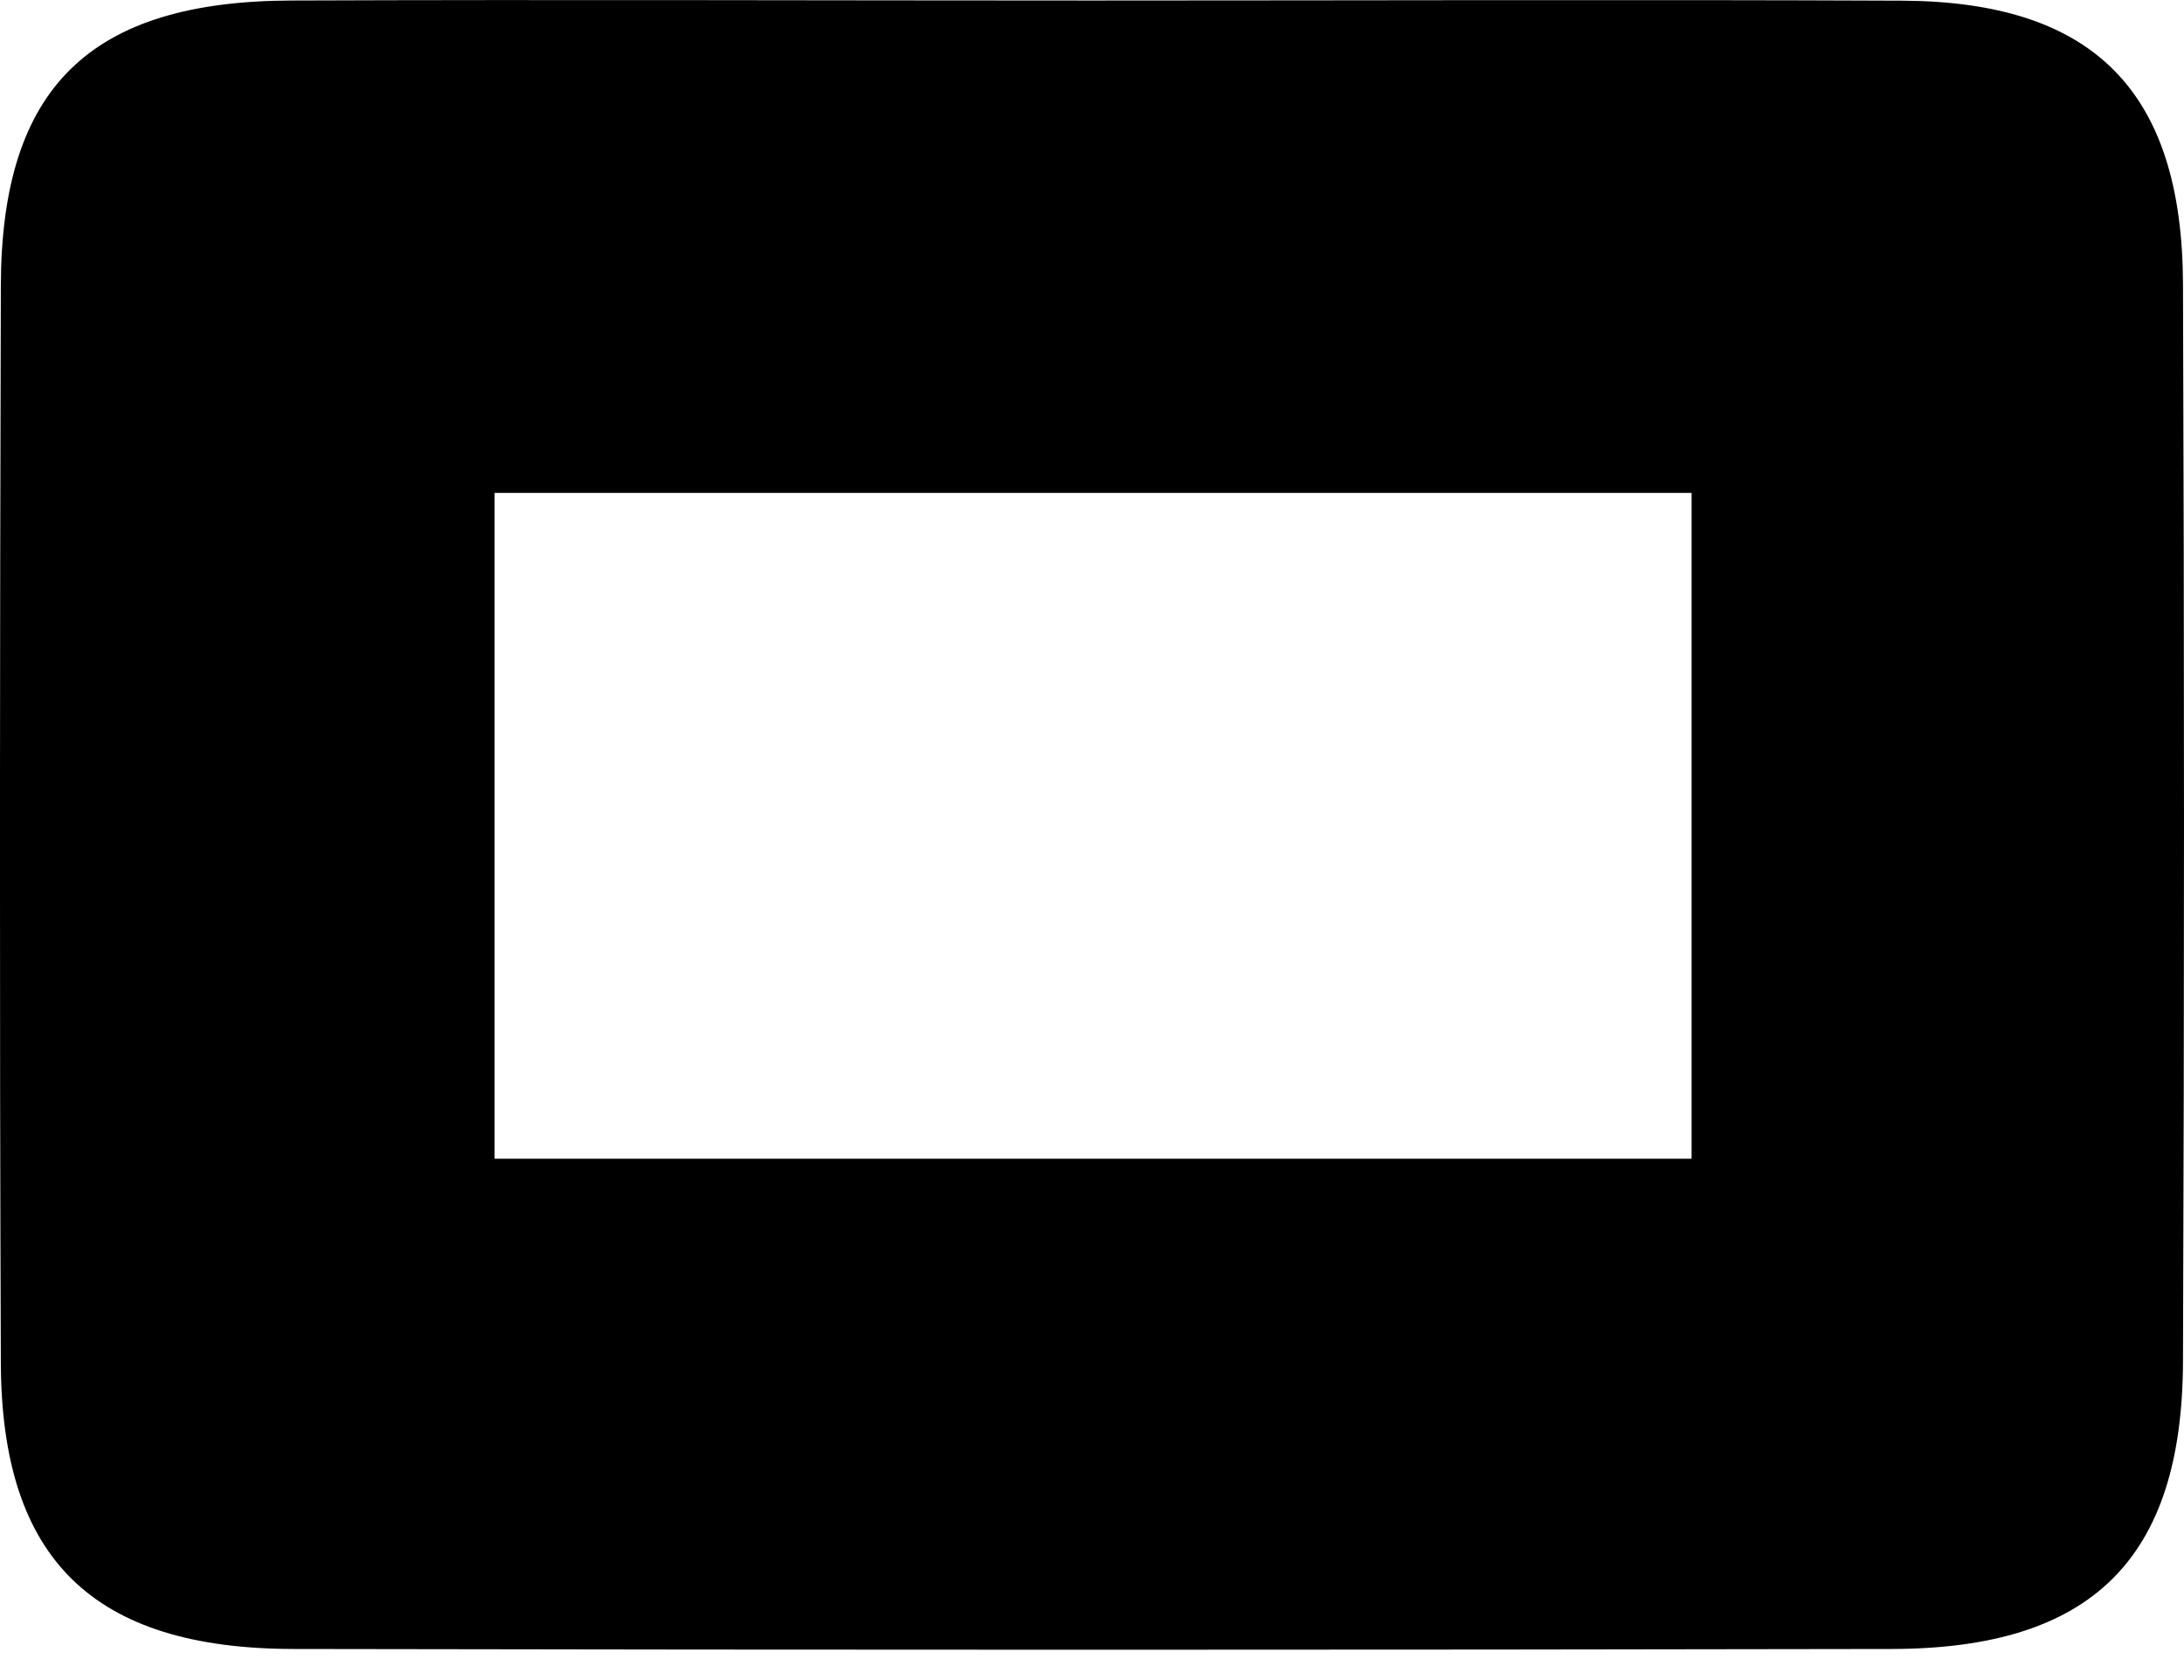 <svg width="13" height="10" viewBox="0 0 13 10" fill="none" xmlns="http://www.w3.org/2000/svg">
<path d="M6.495 0.003C8.105 0.003 9.714 -0.003 11.324 0.004C12.462 0.01 12.99 0.543 12.994 1.691C13.002 3.829 13.002 5.966 12.994 8.104C12.99 9.278 12.452 9.813 11.26 9.815C8.09 9.821 4.919 9.821 1.747 9.815C0.553 9.813 0.009 9.28 0.005 8.112C-0.003 5.973 -0.001 3.837 0.005 1.698C0.009 0.52 0.535 0.006 1.739 0.003C3.324 -0.003 4.91 0.003 6.495 0.003ZM10.069 6.897V2.934H2.944V6.897H10.069Z" fill="black"/>
</svg>
